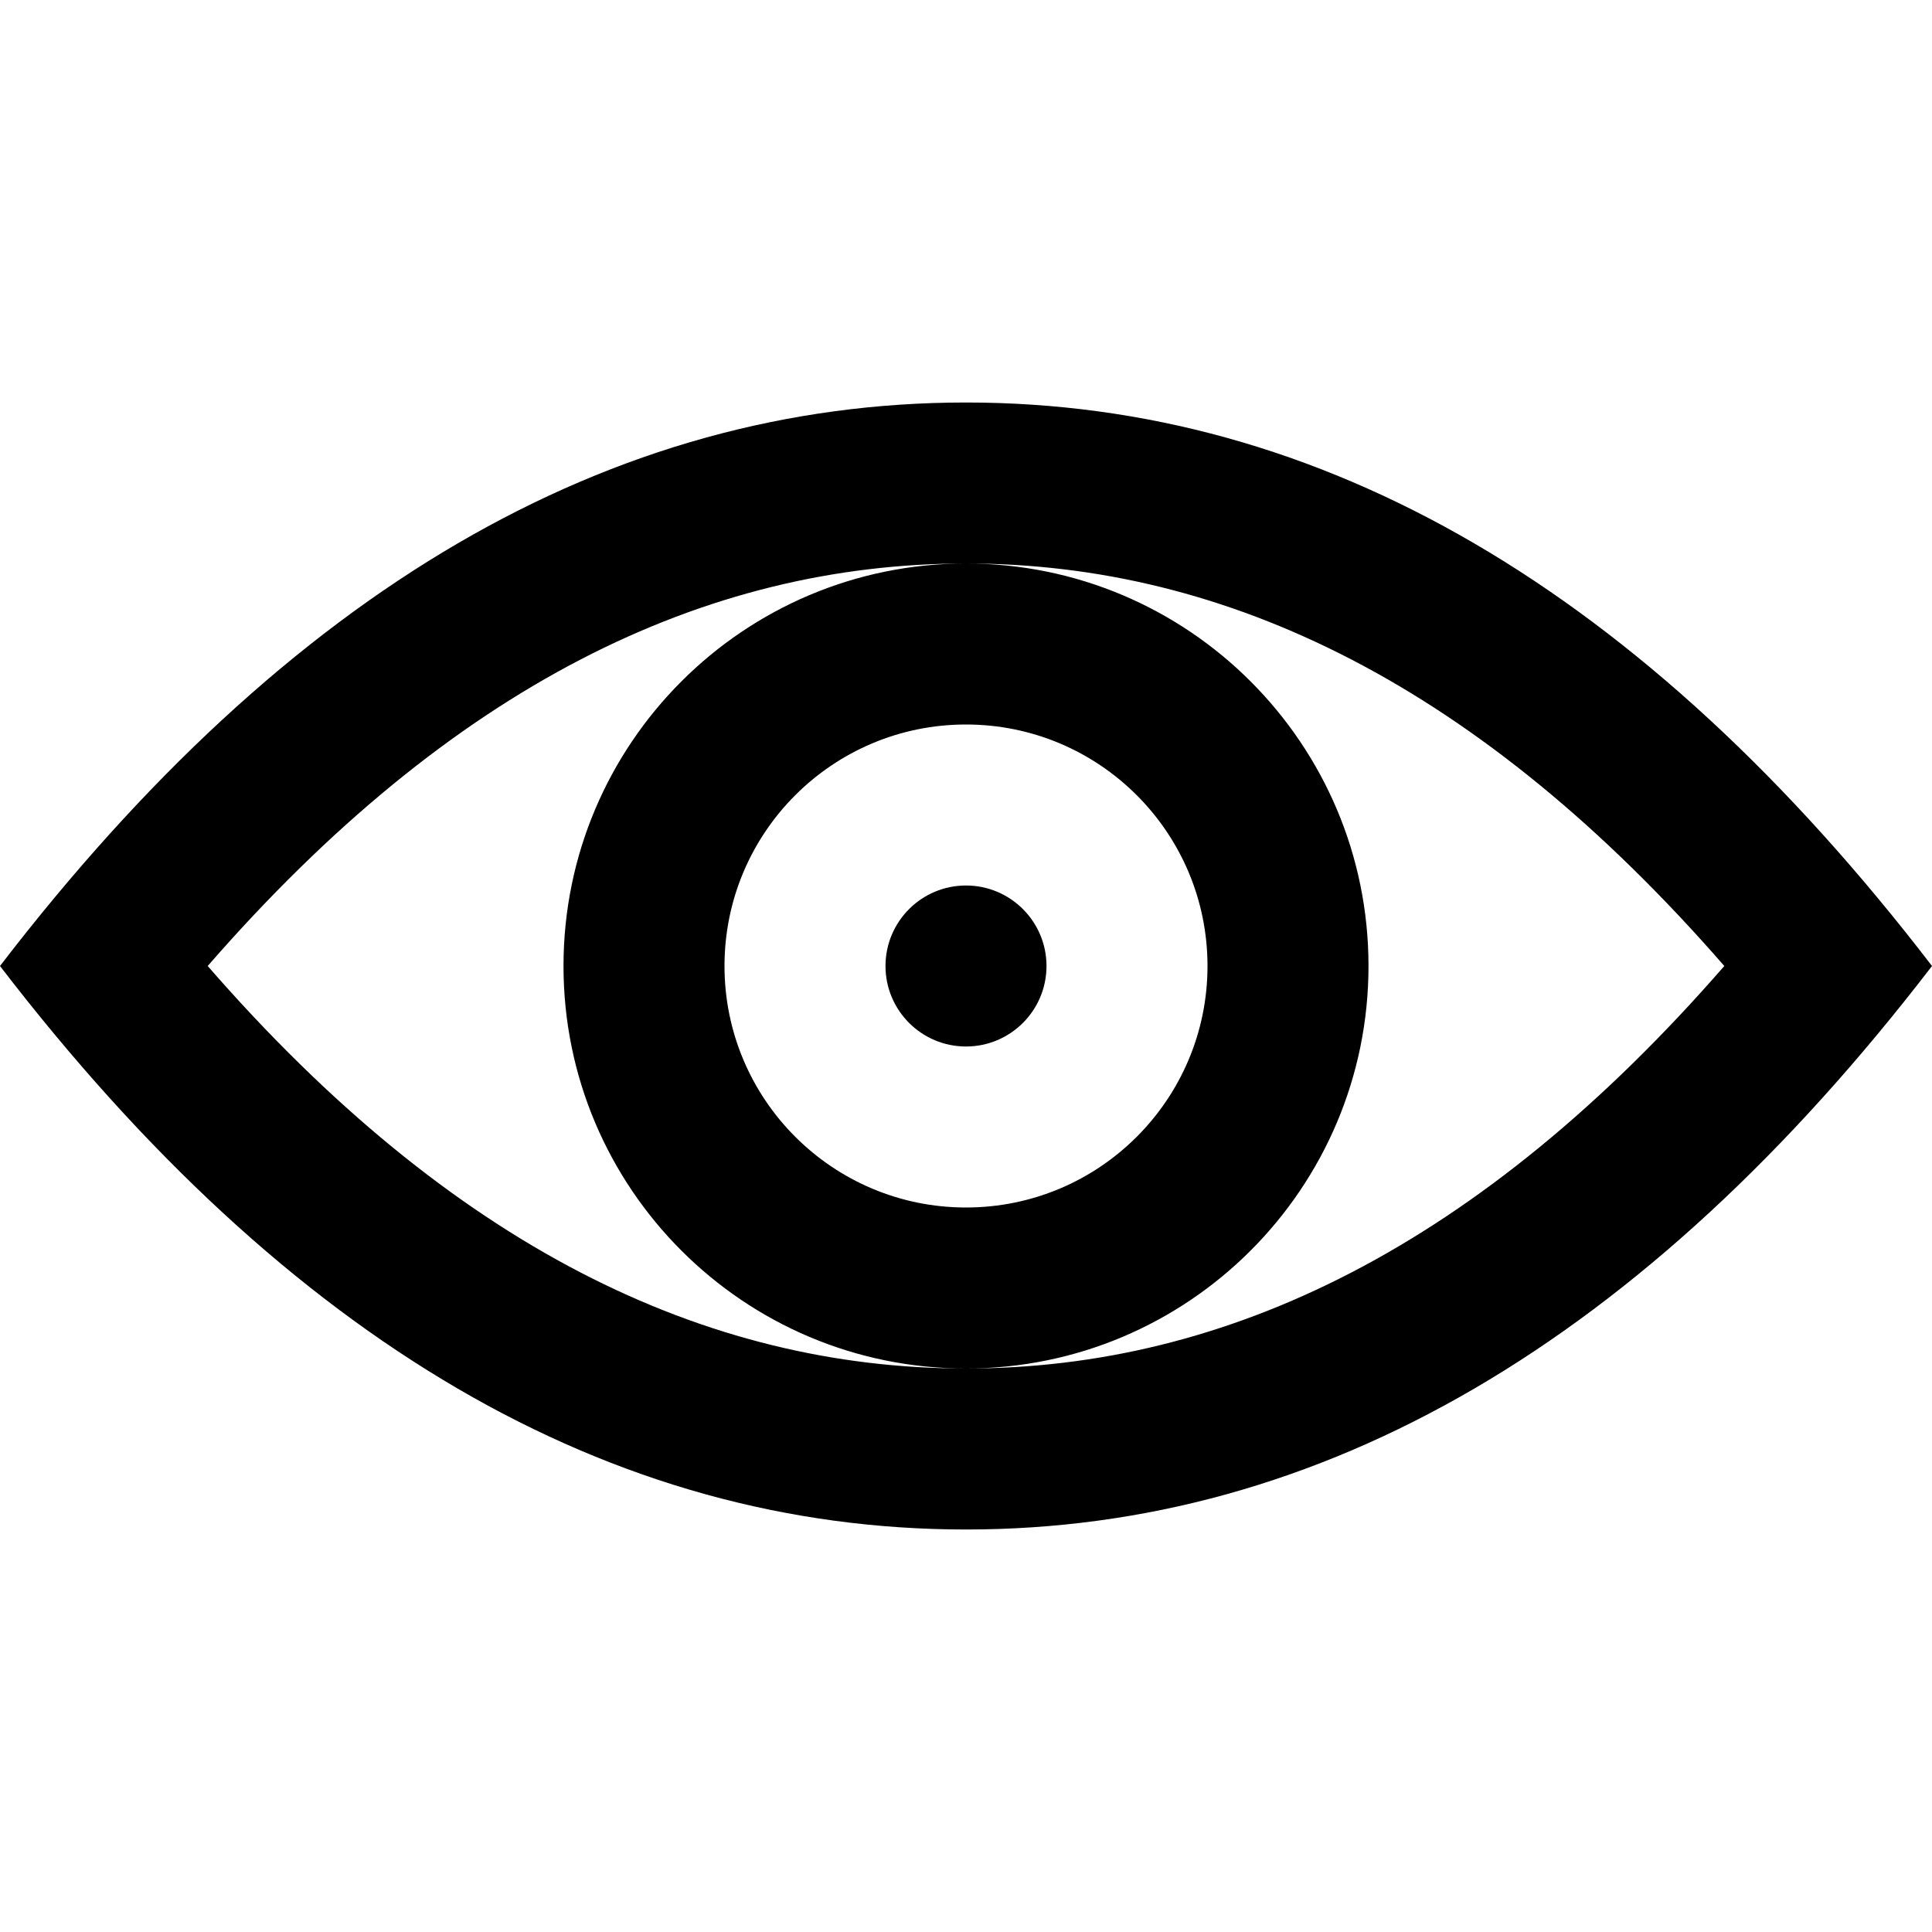 <svg id="Sight" width="24" height="24" viewBox="0 0 24 24" fill="none" xmlns="http://www.w3.org/2000/svg">
<path fill-rule="evenodd" clip-rule="evenodd" d="M21.42 12C18.387 8.517 15.247 7 12 7C8.753 7 5.613 8.517 2.58 12C5.613 15.483 8.753 17 12 17C15.247 17 18.387 15.483 21.42 12ZM12 17C14.761 17 17 14.761 17 12C17 9.239 14.761 7 12 7C9.239 7 7 9.239 7 12C7 14.761 9.239 17 12 17ZM24 12C20.418 7.333 16.418 5 12 5C7.582 5 3.582 7.333 0 12C3.582 16.667 7.582 19 12 19C16.418 19 20.418 16.667 24 12ZM12 15C13.657 15 15 13.657 15 12C15 10.343 13.657 9 12 9C10.343 9 9 10.343 9 12C9 13.657 10.343 15 12 15ZM12 13C12.552 13 13 12.552 13 12C13 11.448 12.552 11 12 11C11.448 11 11 11.448 11 12C11 12.552 11.448 13 12 13Z" fill="currentColor"/>
</svg>
